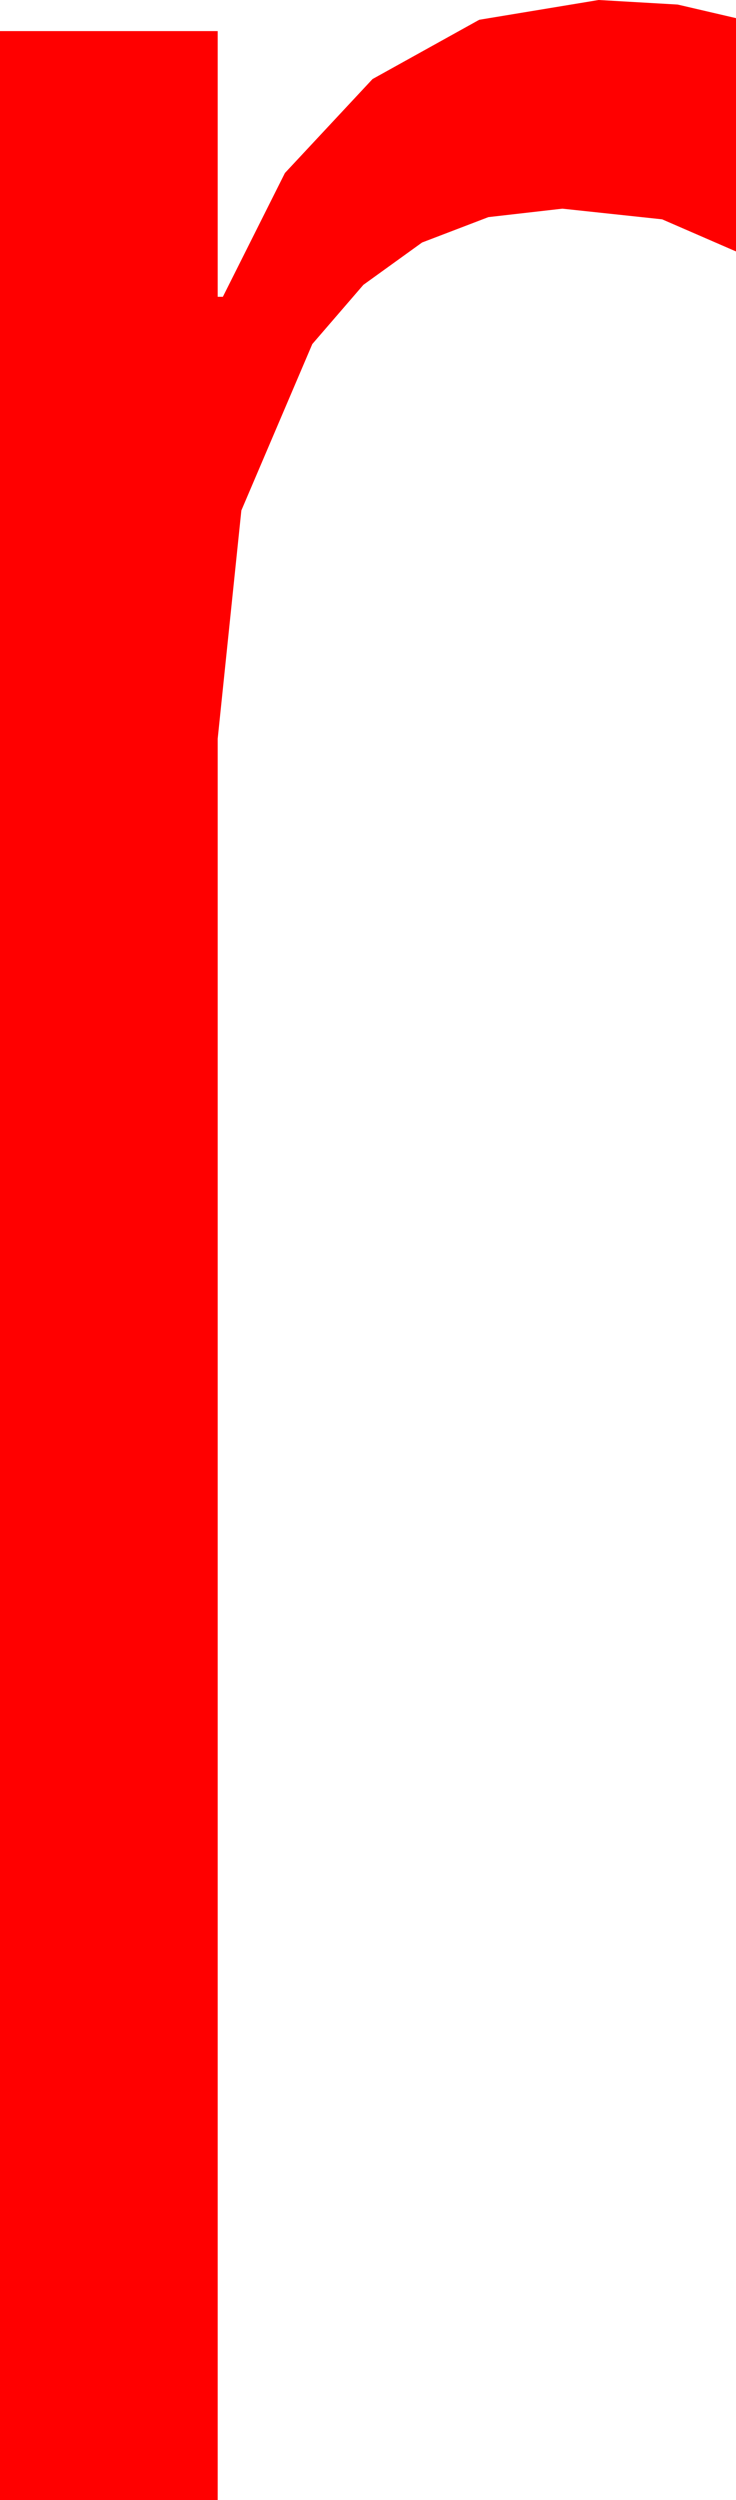 <?xml version="1.0" encoding="utf-8"?>
<!DOCTYPE svg PUBLIC "-//W3C//DTD SVG 1.1//EN" "http://www.w3.org/Graphics/SVG/1.1/DTD/svg11.dtd">
<svg width="16.641" height="56.514" xmlns="http://www.w3.org/2000/svg" xmlns:xlink="http://www.w3.org/1999/xlink" xmlns:xml="http://www.w3.org/XML/1998/namespace" version="1.1">
  <g>
    <g>
      <path style="fill:#FF0000;fill-opacity:1" d="M13.535,0L15.322,0.103 16.641,0.41 16.641,5.684 14.971,4.958 12.715,4.717 11.043,4.908 9.543,5.482 8.216,6.439 7.061,7.778 5.457,11.539 4.922,16.699 4.922,56.514 0,56.514 0,0.703 4.922,0.703 4.922,6.709 5.039,6.709 6.442,3.911 8.423,1.787 10.836,0.447 13.535,0z" />
    </g>
  </g>
</svg>